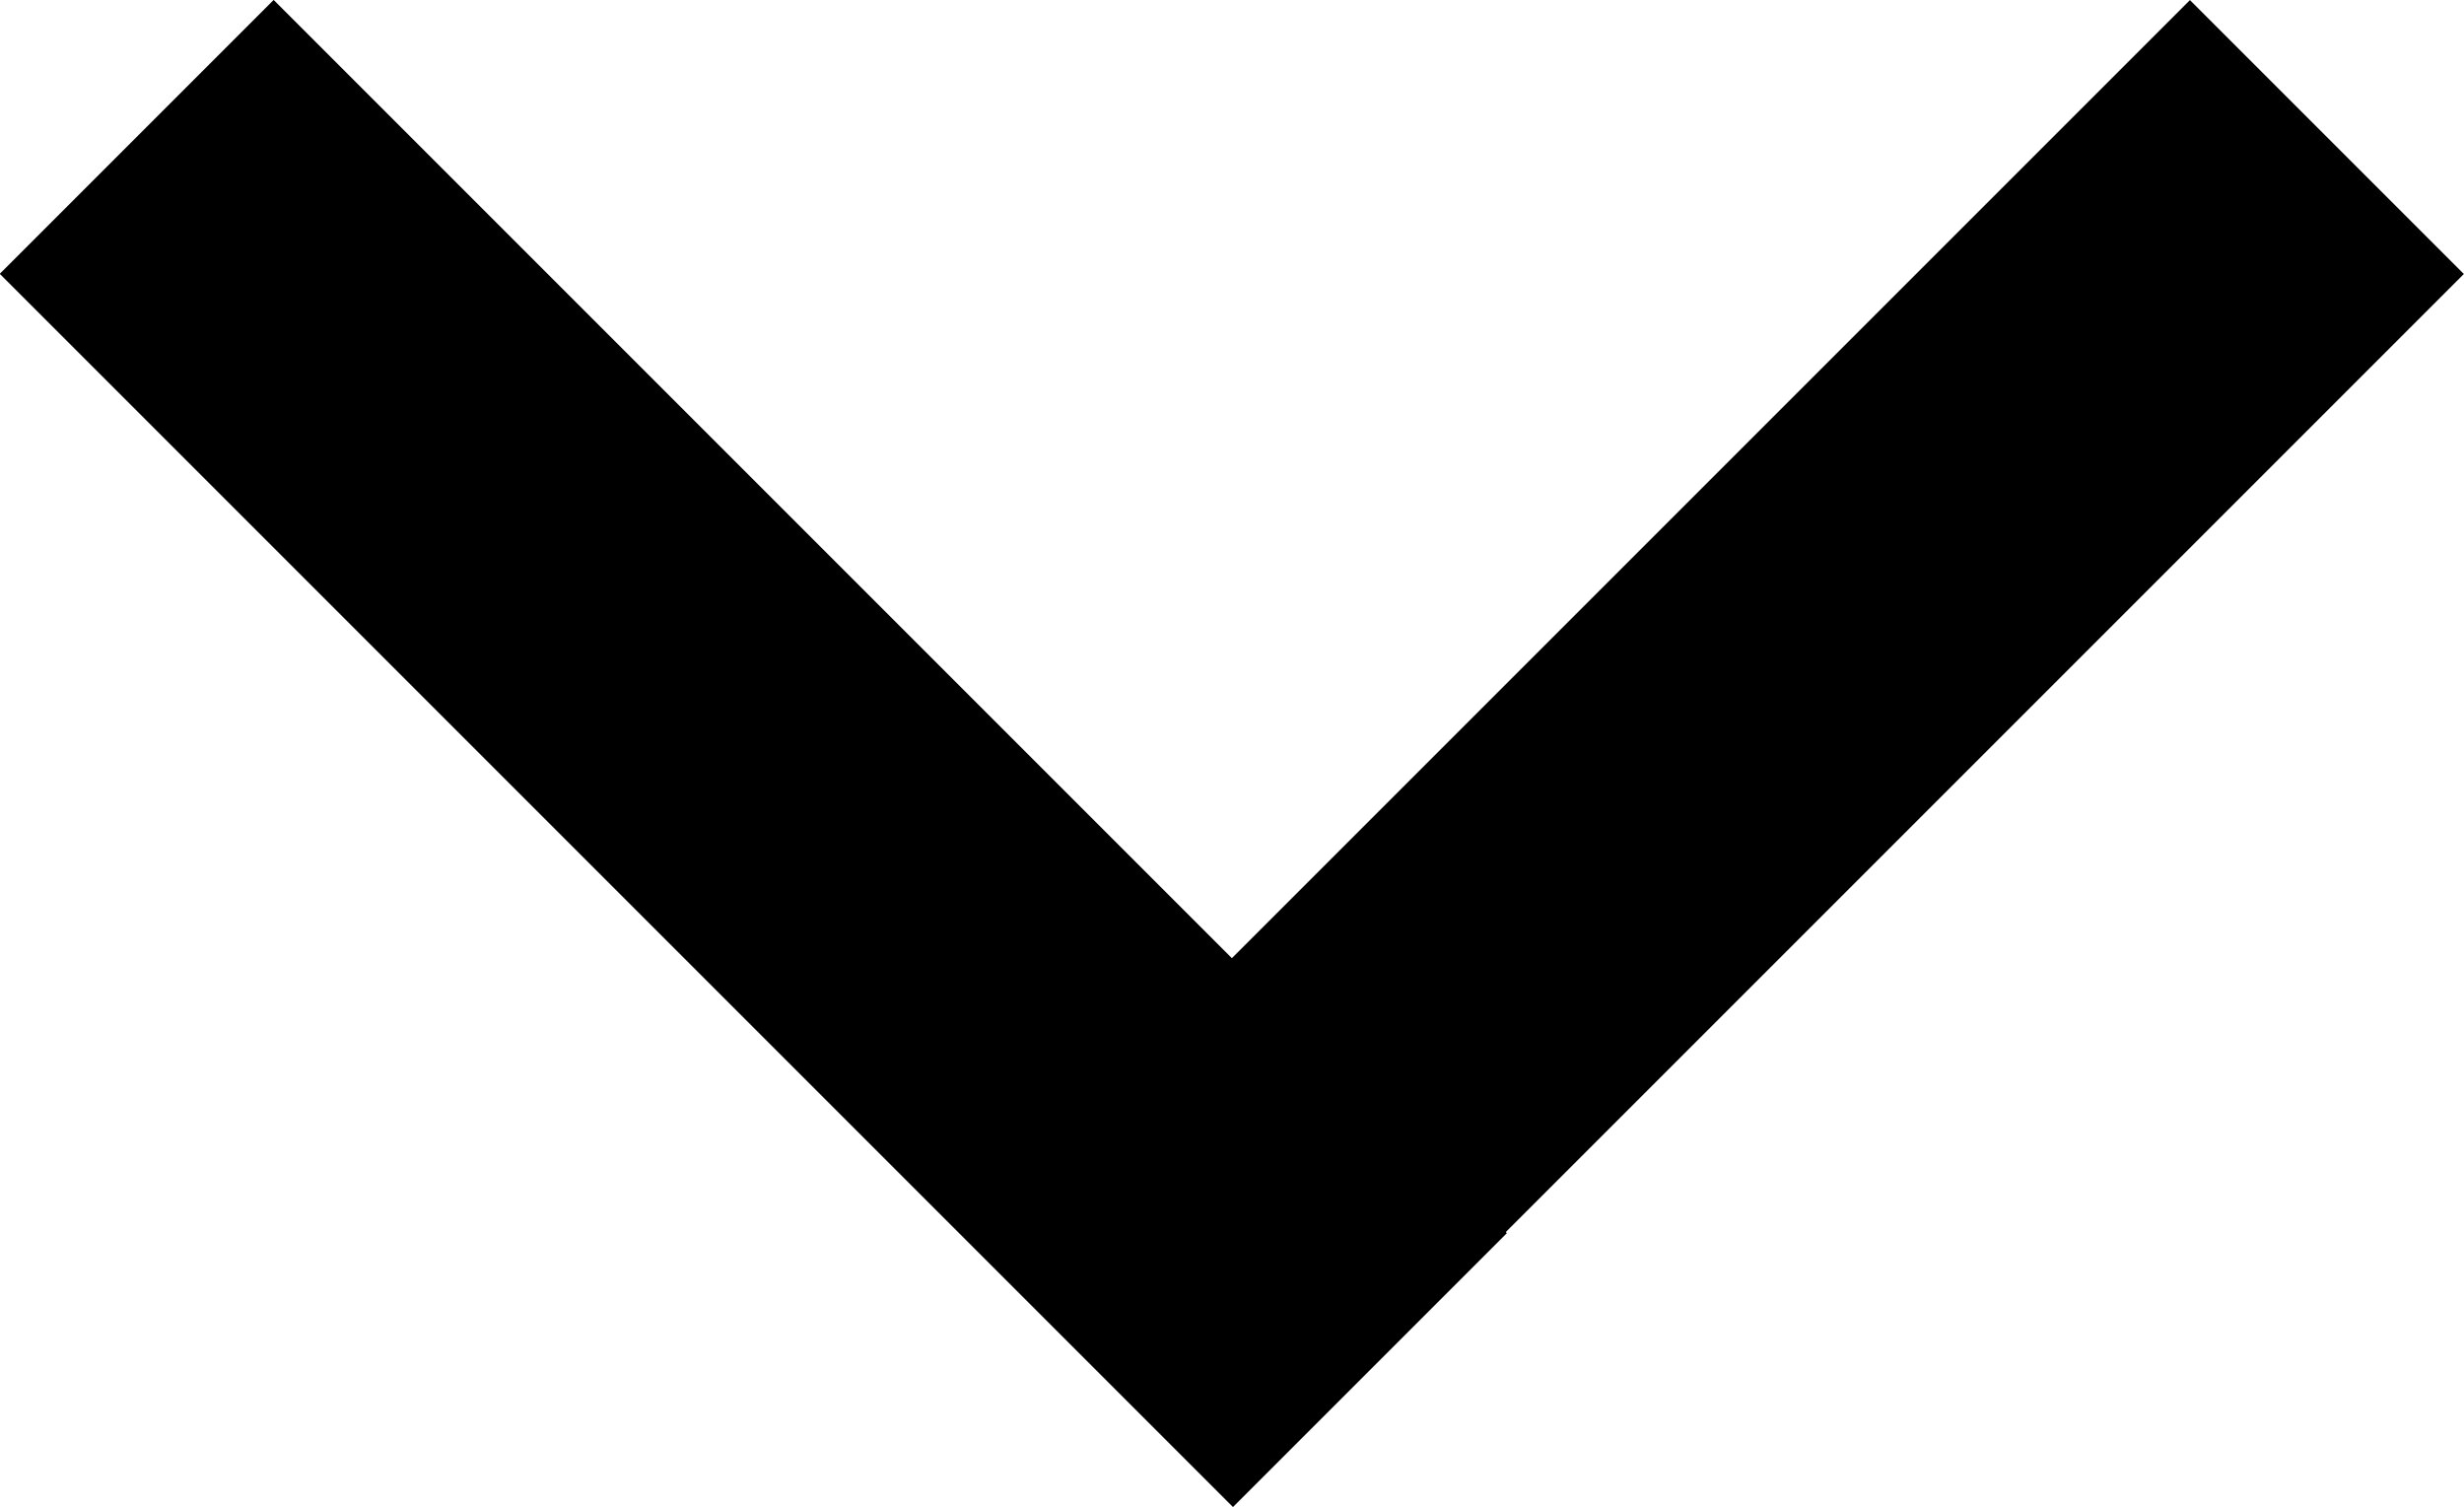 <svg id="Layer_1" data-name="Layer 1" xmlns="http://www.w3.org/2000/svg" width="50" height="30.58" viewBox="0 0 50 30.58">
  <g>
    <rect x="-2.41" y="11.36" width="35.39" height="7.86" transform="translate(15.29 -6.33) rotate(45)"/>
    <rect x="17.16" y="11.3" width="35.22" height="7.86" transform="translate(-0.59 29.05) rotate(-45)"/>
  </g>
</svg>
